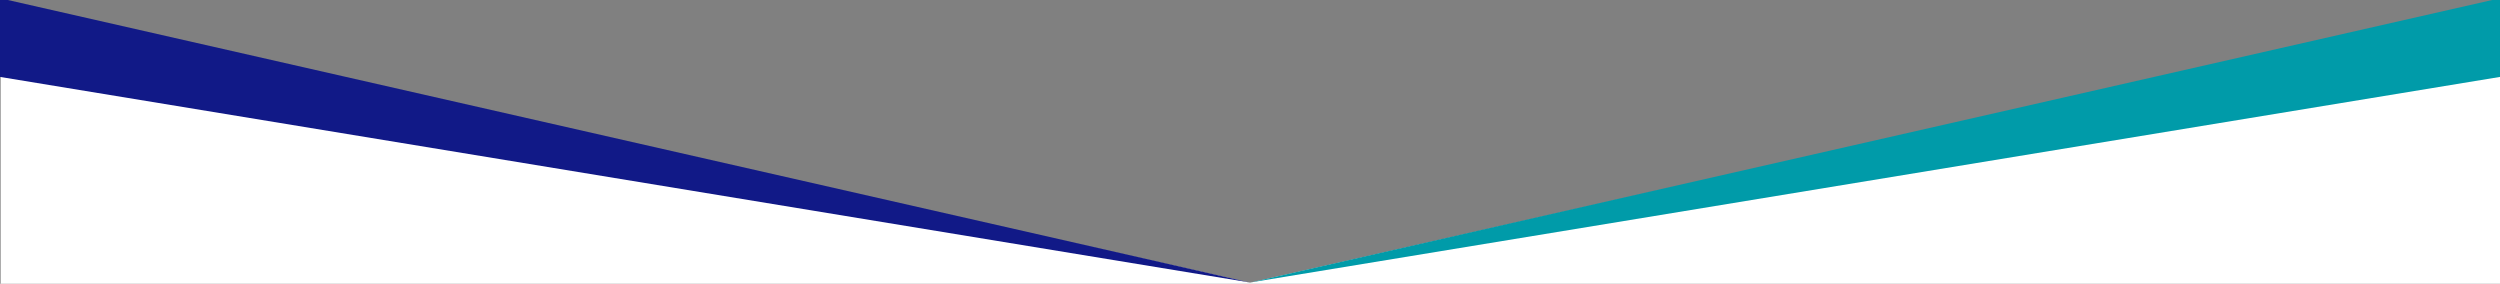 <?xml version="1.0" encoding="utf-8"?>
<!-- Generator: Adobe Illustrator 22.0.1, SVG Export Plug-In . SVG Version: 6.00 Build 0)  -->
<svg version="1.1" id="Layer_1" xmlns="http://www.w3.org/2000/svg" xmlns:xlink="http://www.w3.org/1999/xlink" x="0px" y="0px"
	 viewBox="0 0 1921 218" style="enable-background:new 0 0 1921 218;" xml:space="preserve">
<rect x="0" y="0" width="1921" height="218" fill="#808080" stroke="none"/>
<style type="text/css">
	.st0{fill:#FFFFFF;}
	.st1{fill:#111987;}
	.st2{fill:#009BA9;}
</style>
<polygon class="st0" points="1921,218 0.5,218 0.5,2.4 960.5,217.2 1921,0.3 "/>
<polygon class="st1" points="960,217 6,0 0,0 0,59.1 "/>
<polygon class="st2" points="961,217 1915,0 1921,0 1921,59.1 "/>
</svg>
